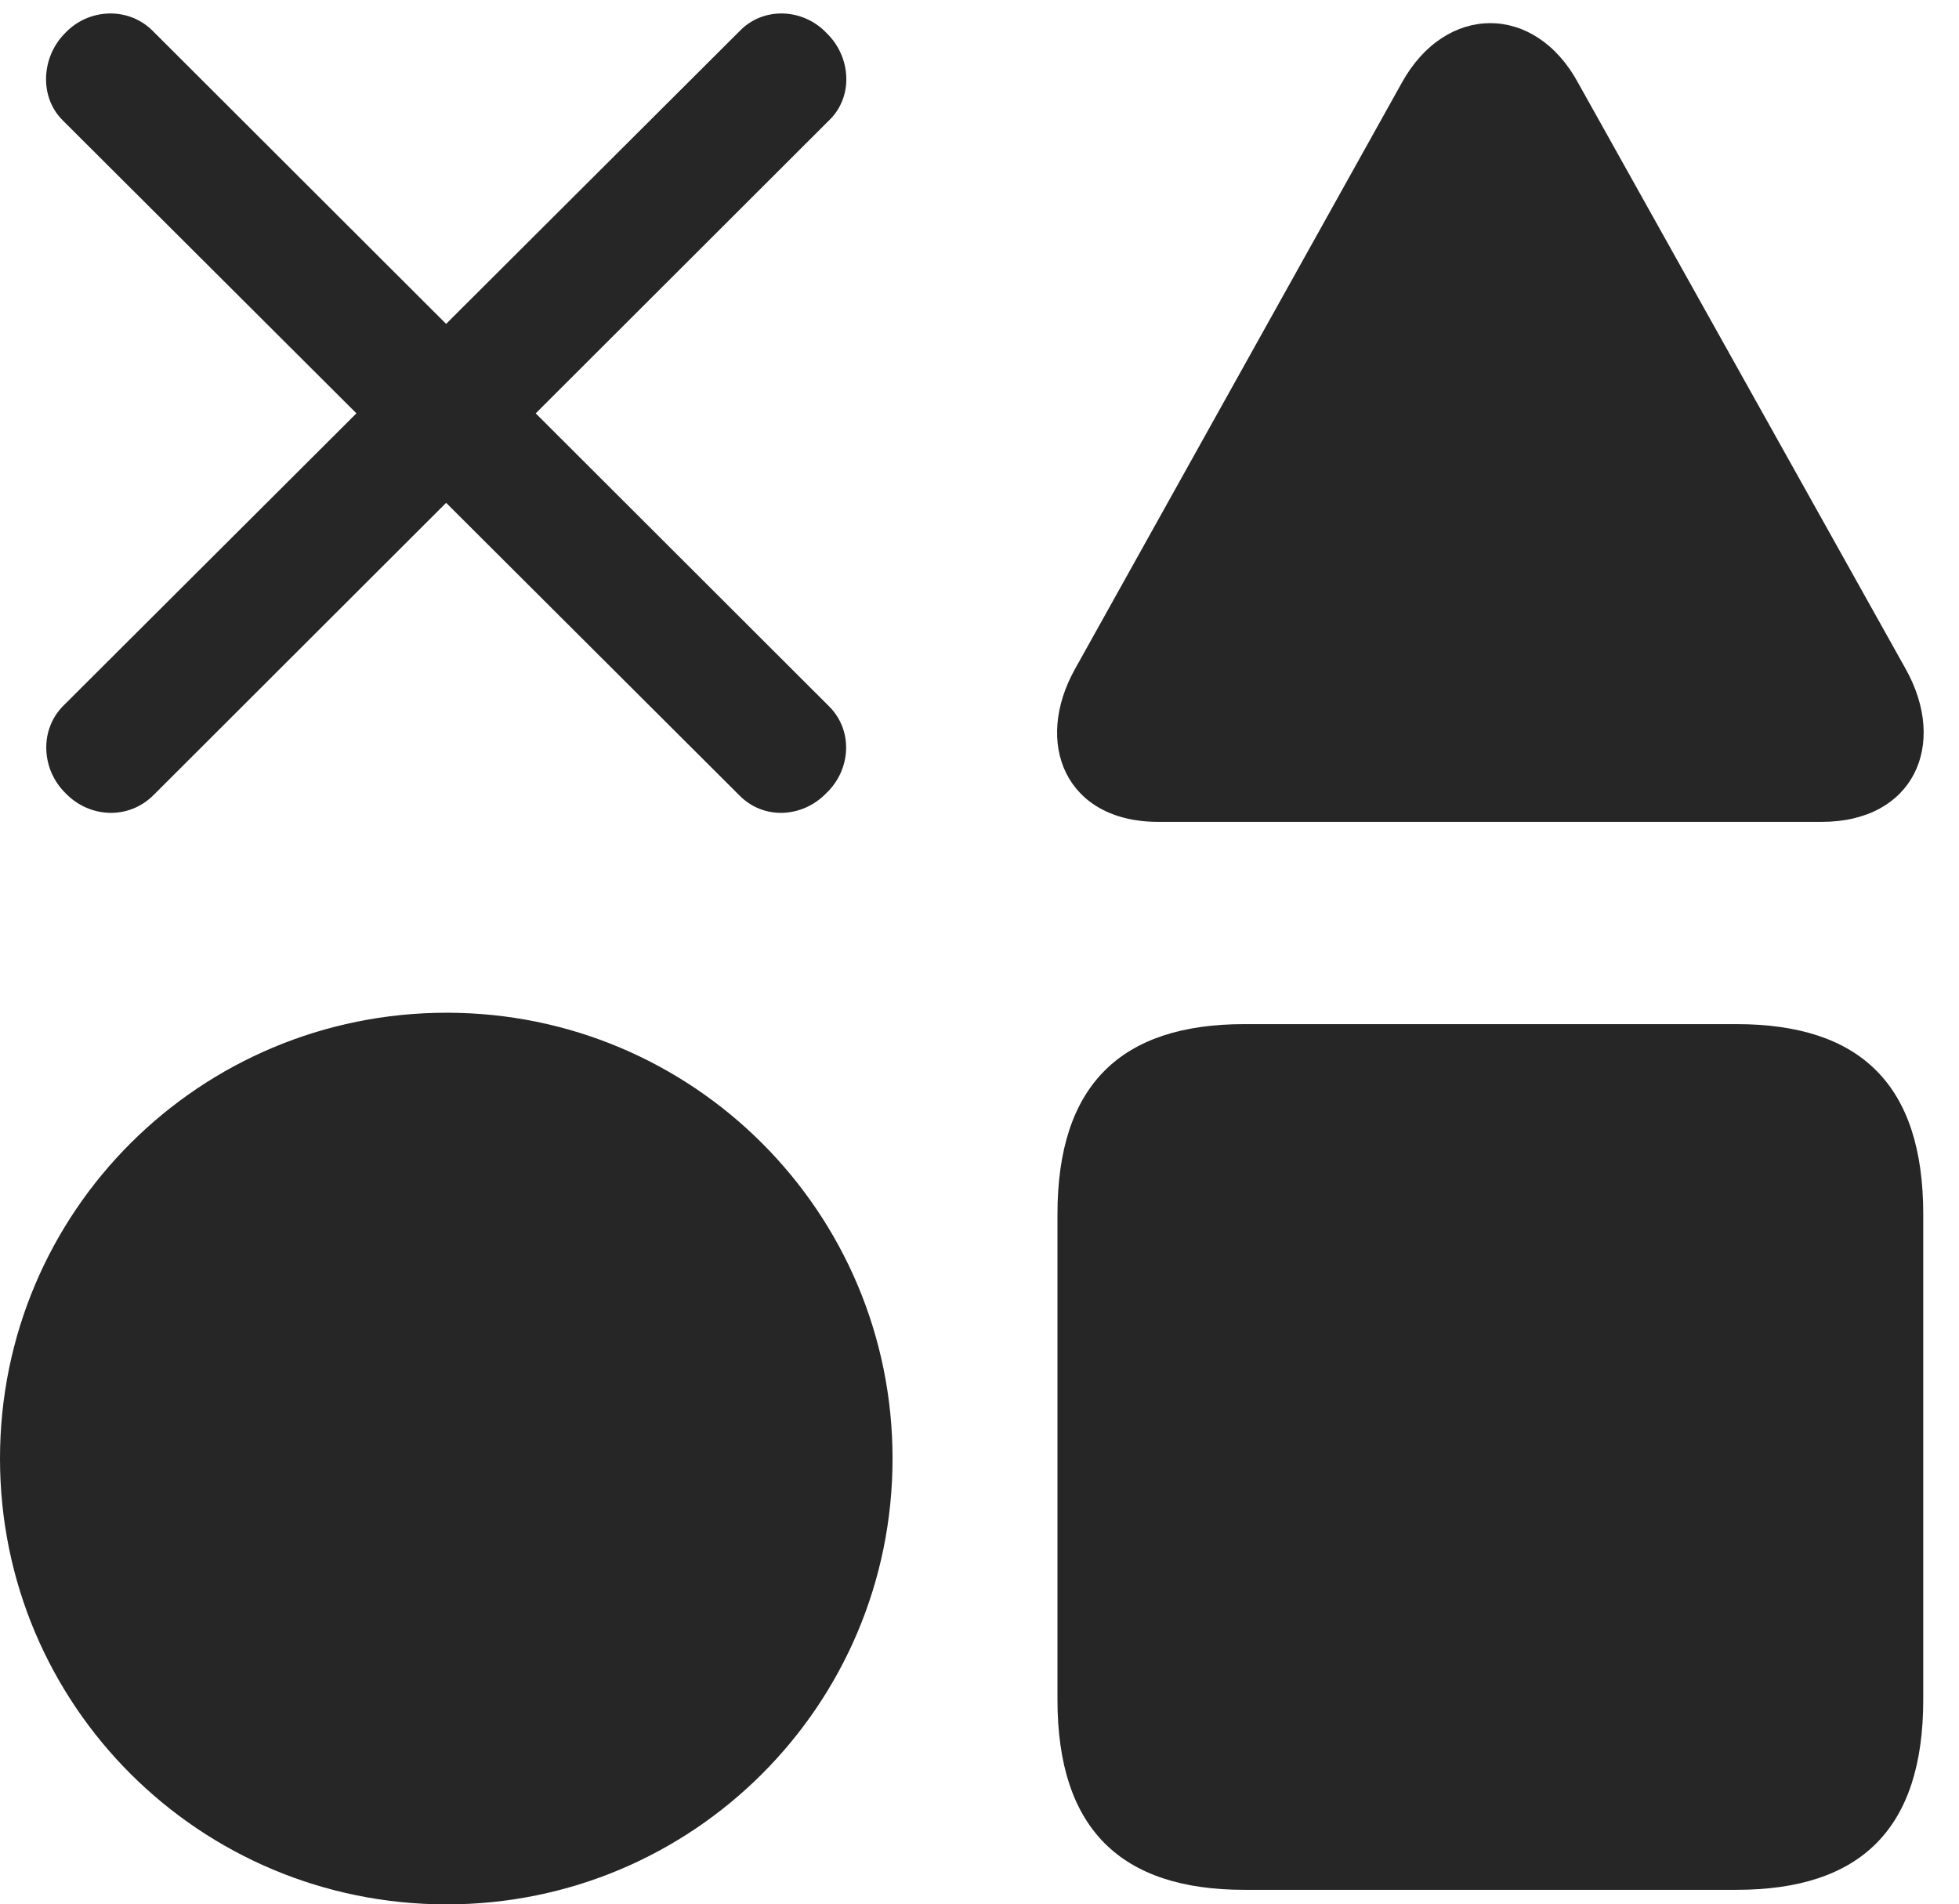 <?xml version="1.0" encoding="UTF-8"?>
<!--Generator: Apple Native CoreSVG 326-->
<!DOCTYPE svg
PUBLIC "-//W3C//DTD SVG 1.1//EN"
       "http://www.w3.org/Graphics/SVG/1.1/DTD/svg11.dtd">
<svg version="1.1" xmlns="http://www.w3.org/2000/svg" xmlns:xlink="http://www.w3.org/1999/xlink" viewBox="0 0 23.555 22.9">
 <g>
  <rect height="22.9" opacity="0" width="23.555" x="0" y="0"/>
  <path d="M14.961 22.725L20.879 22.725C22.373 22.725 23.125 21.992 23.125 20.439L23.125 14.6C23.125 13.047 22.373 12.315 20.879 12.315L14.961 12.315C13.477 12.315 12.715 13.047 12.715 14.6L12.715 20.439C12.715 21.992 13.477 22.725 14.961 22.725Z" fill="black" fill-opacity="0.85"/>
  <path d="M5.371 22.9C8.33 22.9 10.732 20.508 10.732 17.539C10.732 14.57 8.33 12.178 5.371 12.178C2.402 12.178 0 14.57 0 17.539C0 20.508 2.402 22.9 5.371 22.9Z" fill="black" fill-opacity="0.85"/>
  <path d="M13.926 9.883L21.904 9.883C23.008 9.883 23.428 8.955 22.91 8.037L18.975 0.996C18.457 0.039 17.383 0.039 16.855 0.996L12.93 8.037C12.422 8.936 12.812 9.883 13.926 9.883Z" fill="black" fill-opacity="0.85"/>
  <path d="M8.887 9.561C9.18 9.863 9.648 9.834 9.932 9.541C10.234 9.258 10.264 8.779 9.961 8.486L1.836 0.371C1.543 0.078 1.064 0.098 0.781 0.4C0.498 0.684 0.469 1.162 0.752 1.445ZM1.846 9.561L9.971 1.445C10.264 1.162 10.234 0.684 9.941 0.4C9.658 0.098 9.18 0.078 8.896 0.371L0.762 8.486C0.469 8.779 0.498 9.258 0.791 9.541C1.074 9.834 1.543 9.863 1.846 9.561Z" fill="black" fill-opacity="0.85"/>
 </g>
</svg>
